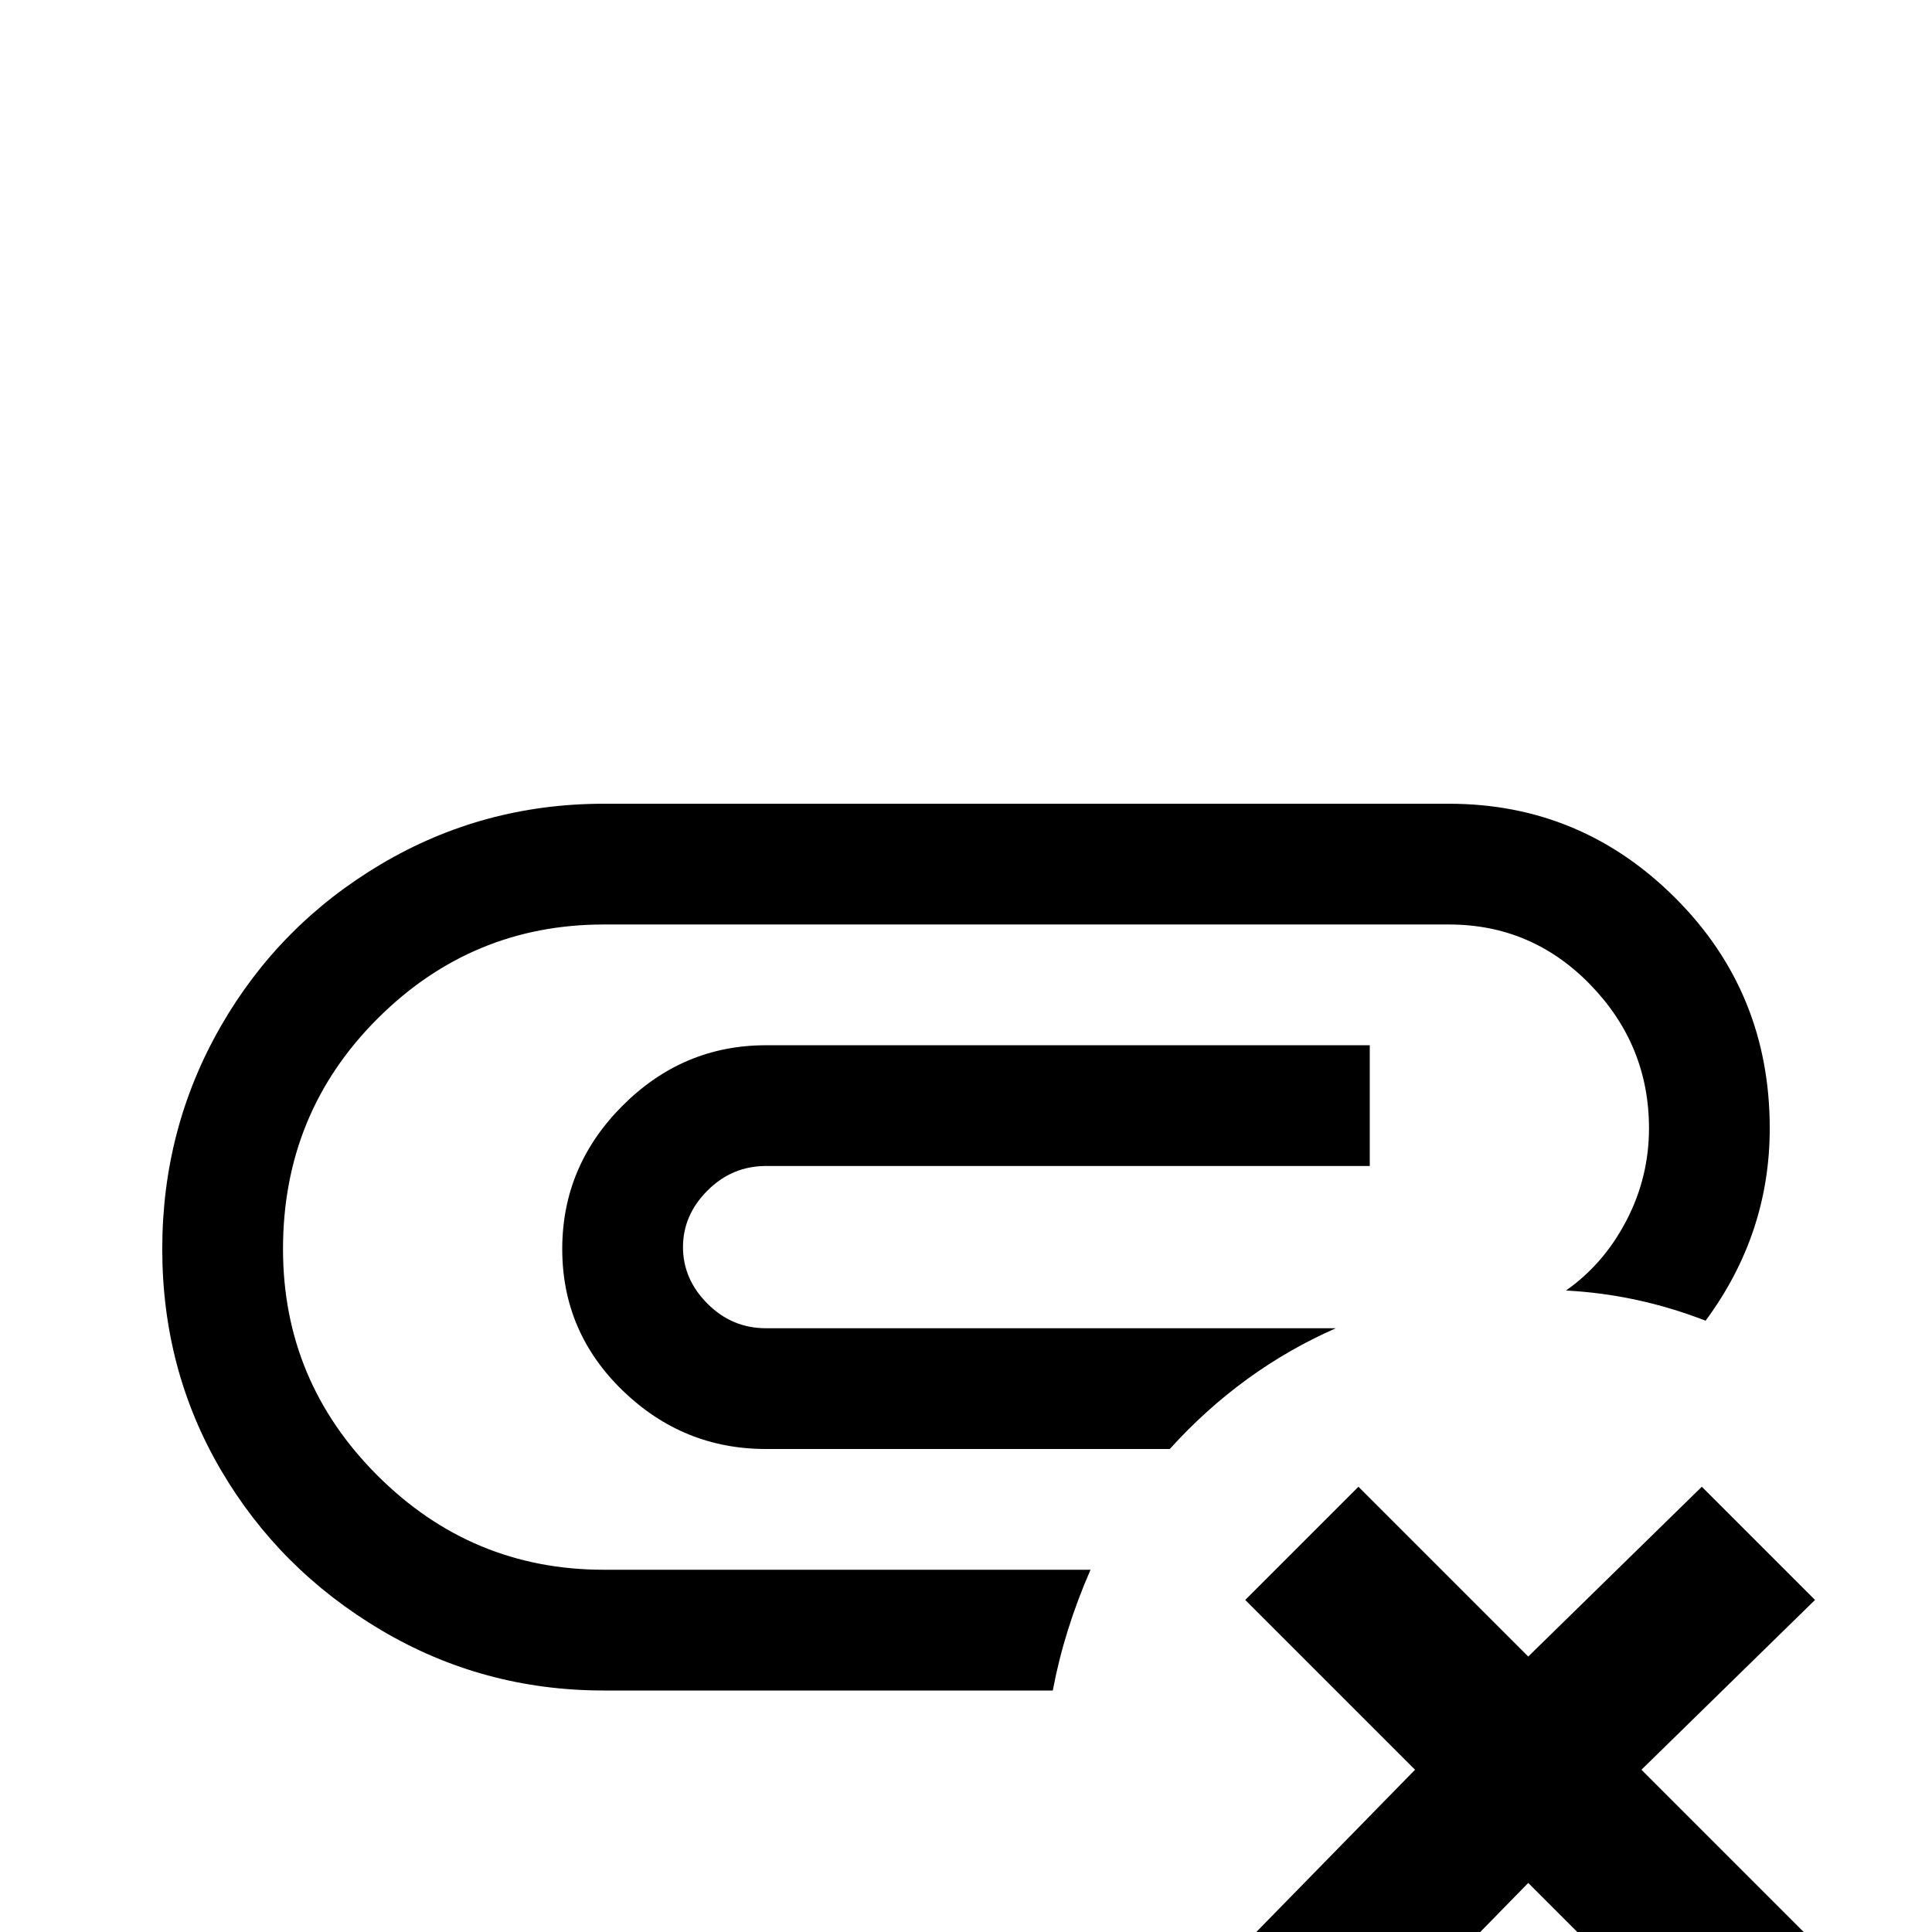<svg xmlns="http://www.w3.org/2000/svg" viewBox="0 -512 512 512">
	<path fill="#000000" d="M354 -160Q329 -149 310 -128H203Q181 -128 165 -143.5Q149 -159 149 -181Q149 -203 165 -219Q181 -235 203 -235H363V-203H203Q194 -203 187.5 -196.5Q181 -190 181 -181.5Q181 -173 187.5 -166.5Q194 -160 203 -160ZM75 -181Q75 -217 100 -242Q125 -267 160 -267H384Q406 -267 421.5 -251Q437 -235 437 -213Q437 -200 431 -188.5Q425 -177 415 -170Q434 -169 452 -162Q469 -185 469 -213Q469 -249 444 -274Q419 -299 384 -299H160Q128 -299 101 -283Q74 -267 58.5 -240Q43 -213 43 -181Q43 -149 58.5 -122.5Q74 -96 101 -80Q128 -64 160 -64H279Q282 -80 289 -96H160Q125 -96 100 -121Q75 -146 75 -181ZM481 -88L451 -118L405 -73L360 -118L330 -88L375 -43L330 3L360 33L405 -13L451 33L481 3L435 -43Z"/>
</svg>
